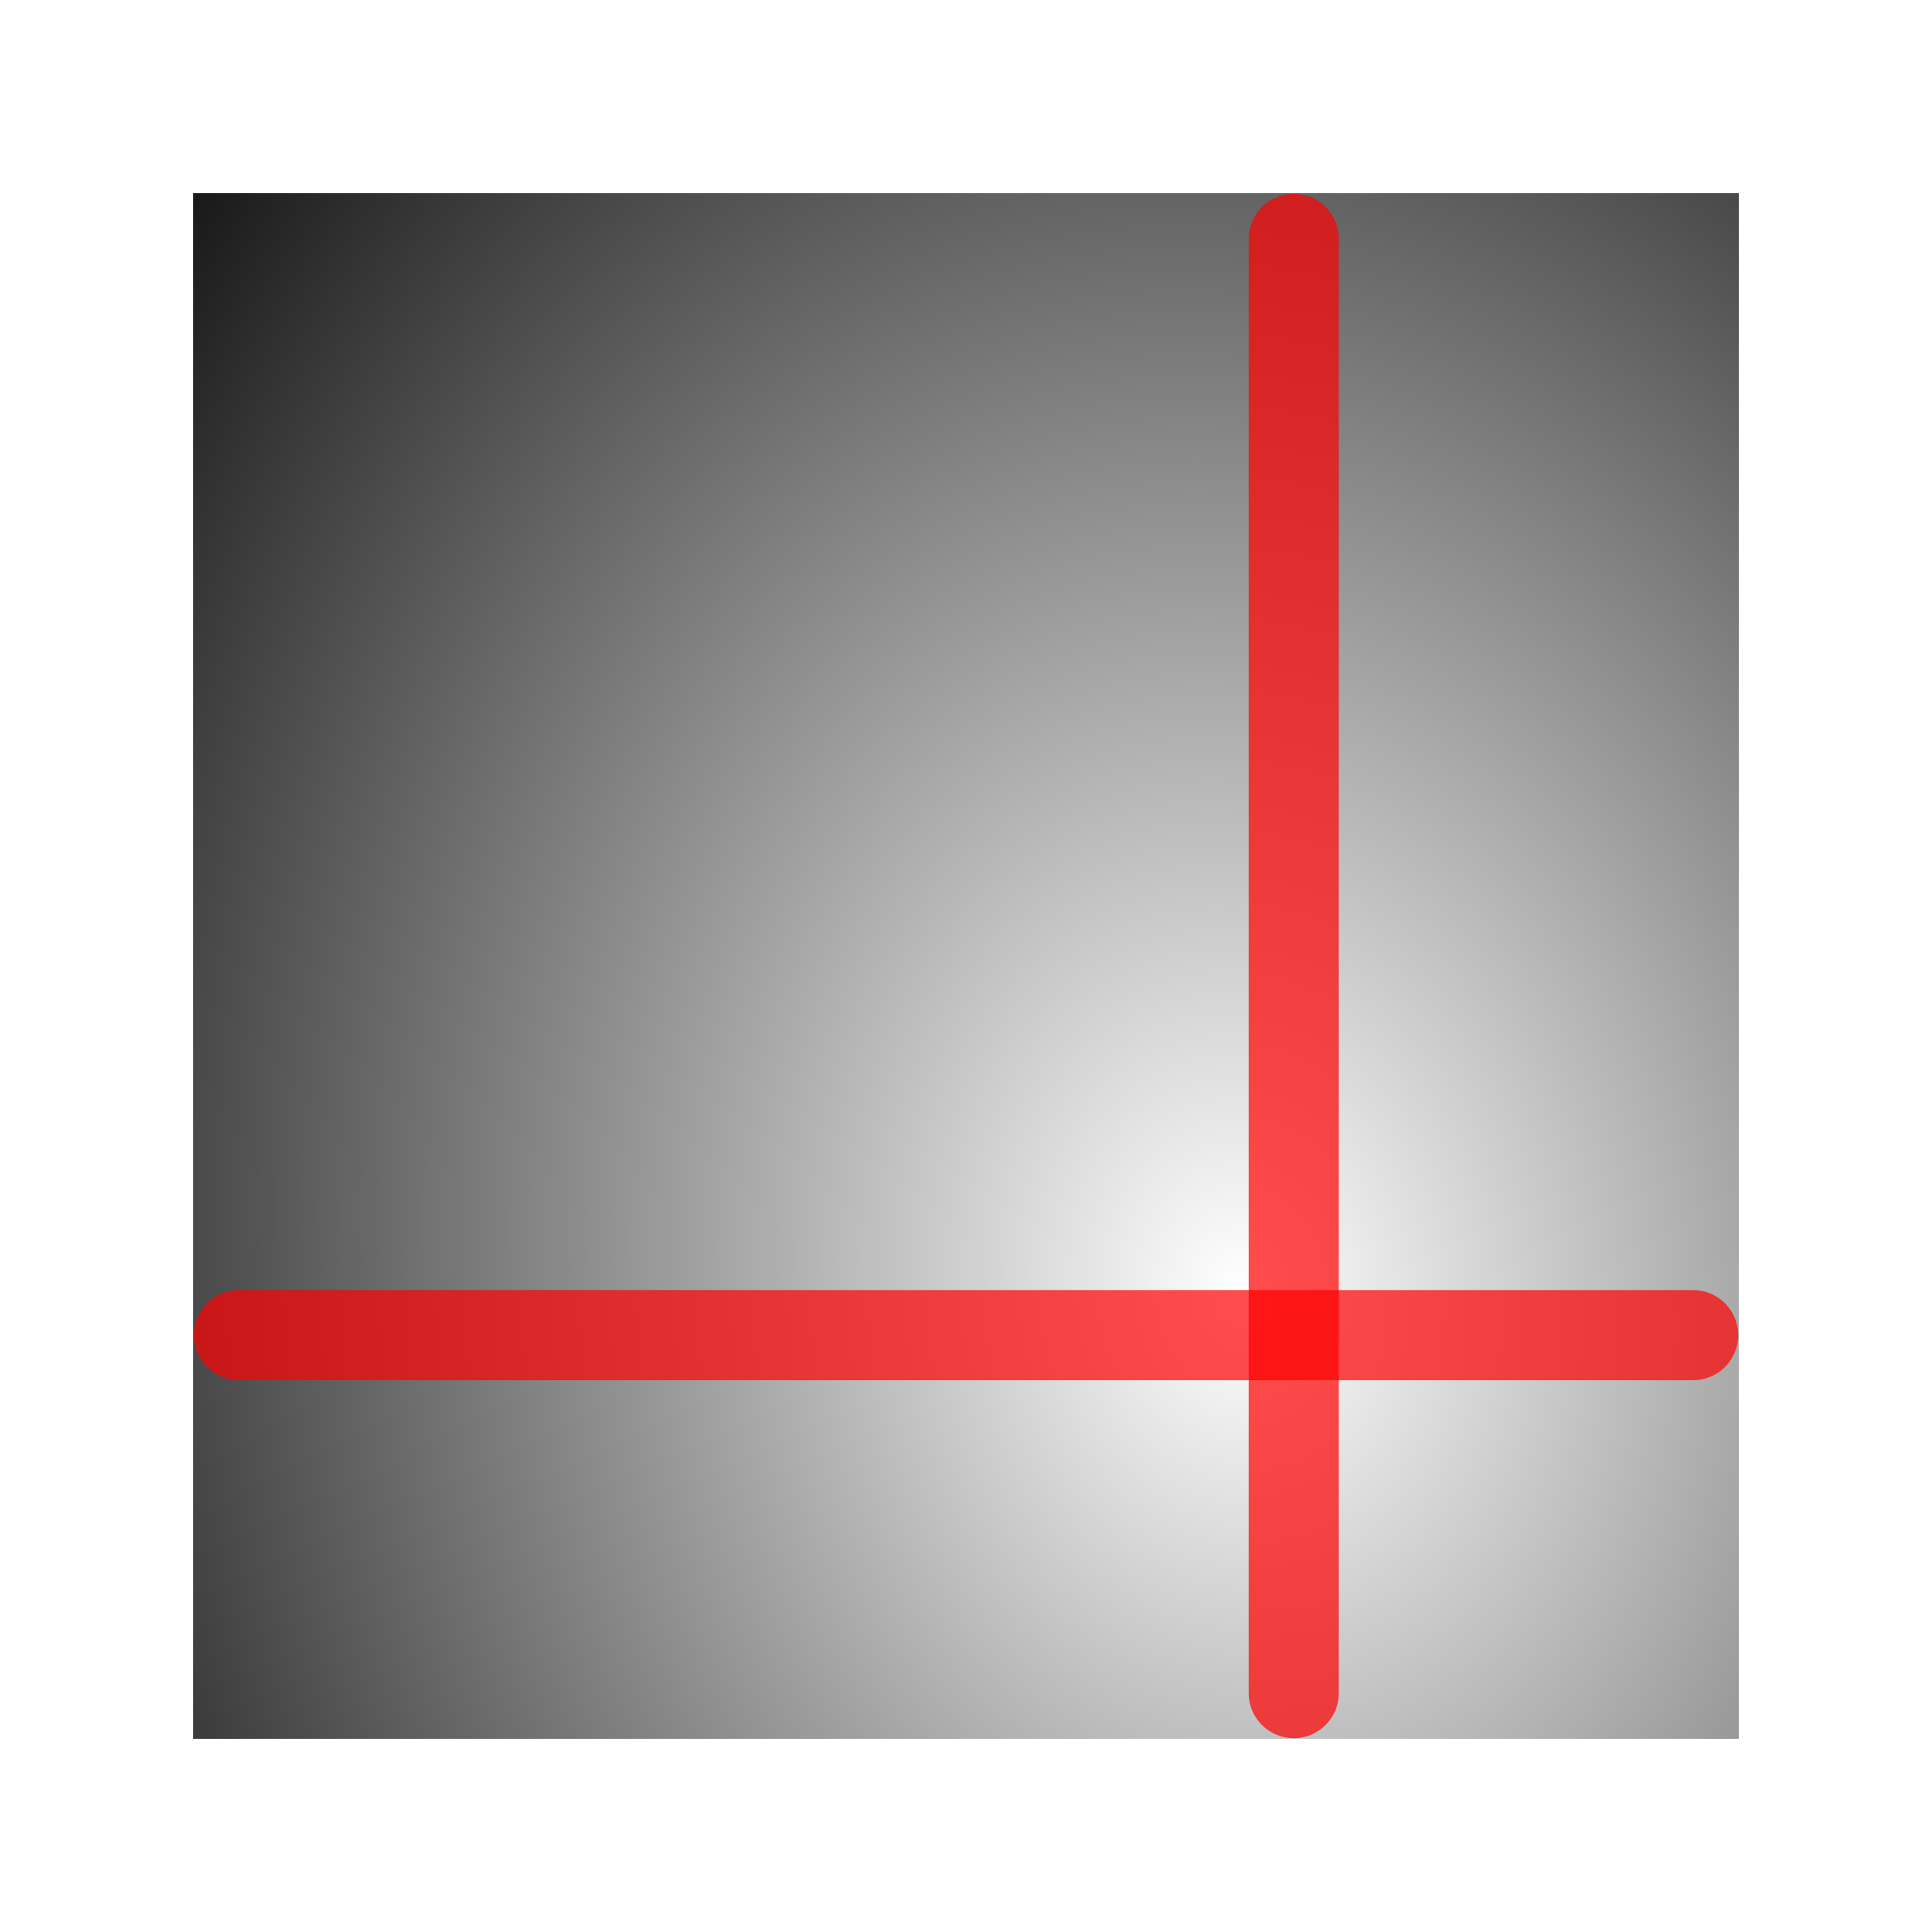 <?xml version="1.0" encoding="UTF-8" standalone="no"?>
<!-- Generator: Adobe Illustrator 18.0.0, SVG Export Plug-In . SVG Version: 6.00 Build 0)  -->

<svg
   xmlns:dc="http://purl.org/dc/elements/1.1/"
   xmlns:cc="http://creativecommons.org/ns#"
   xmlns:rdf="http://www.w3.org/1999/02/22-rdf-syntax-ns#"
   xmlns:svg="http://www.w3.org/2000/svg"
   xmlns="http://www.w3.org/2000/svg"
   xmlns:xlink="http://www.w3.org/1999/xlink"
   xmlns:sodipodi="http://sodipodi.sourceforge.net/DTD/sodipodi-0.dtd"
   xmlns:inkscape="http://www.inkscape.org/namespaces/inkscape"
   version="1.1"
   id="_x31_0"
   x="0px"
   y="0px"
   viewBox="0 0 512 512"
   xml:space="preserve"
   inkscape:version="0.91 r13725"
   sodipodi:docname="show_max_int_spc1.svg"
   width="144.498mm"
   height="144.498mm"><defs
     id="defs11"><linearGradient
       id="linearGradient4192"
       inkscape:collect="always"><stop
         id="stop4172"
         offset="0"
         style="stop-color:#000000;stop-opacity:0" /><stop
         id="stop4174"
         offset="1"
         style="stop-color:#000000;stop-opacity:1" /></linearGradient><radialGradient
       inkscape:collect="always"
       xlink:href="#linearGradient4192"
       id="radialGradient4152"
       cx="764.694"
       cy="142.346"
       fx="764.694"
       fy="142.346"
       r="318.943"
       gradientTransform="matrix(-0.461,-2.312,1.857,-0.404,458.175,2216.302)"
       gradientUnits="userSpaceOnUse" /></defs><sodipodi:namedview
     pagecolor="#ffffff"
     bordercolor="#666666"
     borderopacity="1"
     objecttolerance="10"
     gridtolerance="10"
     guidetolerance="10"
     inkscape:pageopacity="0"
     inkscape:pageshadow="2"
     inkscape:window-width="1369"
     inkscape:window-height="1063"
     id="namedview9"
     showgrid="false"
     inkscape:zoom="0.65186405"
     inkscape:cx="-443.72367"
     inkscape:cy="96.24497"
     inkscape:window-x="1159"
     inkscape:window-y="306"
     inkscape:window-maximized="0"
     inkscape:current-layer="_x31_0"
     units="mm" /><style
     type="text/css"
     id="style3">
	.st0{fill:#374149;}
</style><g
     id="g4158"
     transform="matrix(0.8,0,0,0.8,51.2,51.2)"><g
       id="g4198"
       transform="matrix(0.8,0,0,0.8,51.2,51.2)"><rect
         y="-64"
         x="-64"
         height="640"
         width="640"
         id="rect4144"
         style="opacity:1;fill:url(#radialGradient4152);fill-opacity:1;fill-rule:evenodd;stroke:none;stroke-width:1.25;stroke-linecap:round;stroke-linejoin:round;stroke-miterlimit:4;stroke-dasharray:none;stroke-dashoffset:0;stroke-opacity:1" /><g
         transform="translate(-63.931,63.931)"
         id="g4194"><path
           inkscape:connector-curvature="0"
           id="path4141"
           d="m 18.855,344.924 602.151,0"
           style="opacity:0.7;fill:none;fill-rule:evenodd;stroke:#ff0000;stroke-width:37.318;stroke-linecap:round;stroke-linejoin:miter;stroke-miterlimit:4;stroke-dasharray:none;stroke-opacity:1" /><path
           inkscape:connector-curvature="0"
           id="path4141-6"
           d="m 455.643,-109.006 0,602.151"
           style="opacity:0.7;fill:none;fill-rule:evenodd;stroke:#ff0000;stroke-width:37.318;stroke-linecap:round;stroke-linejoin:miter;stroke-miterlimit:4;stroke-dasharray:none;stroke-opacity:1" /></g></g></g></svg>